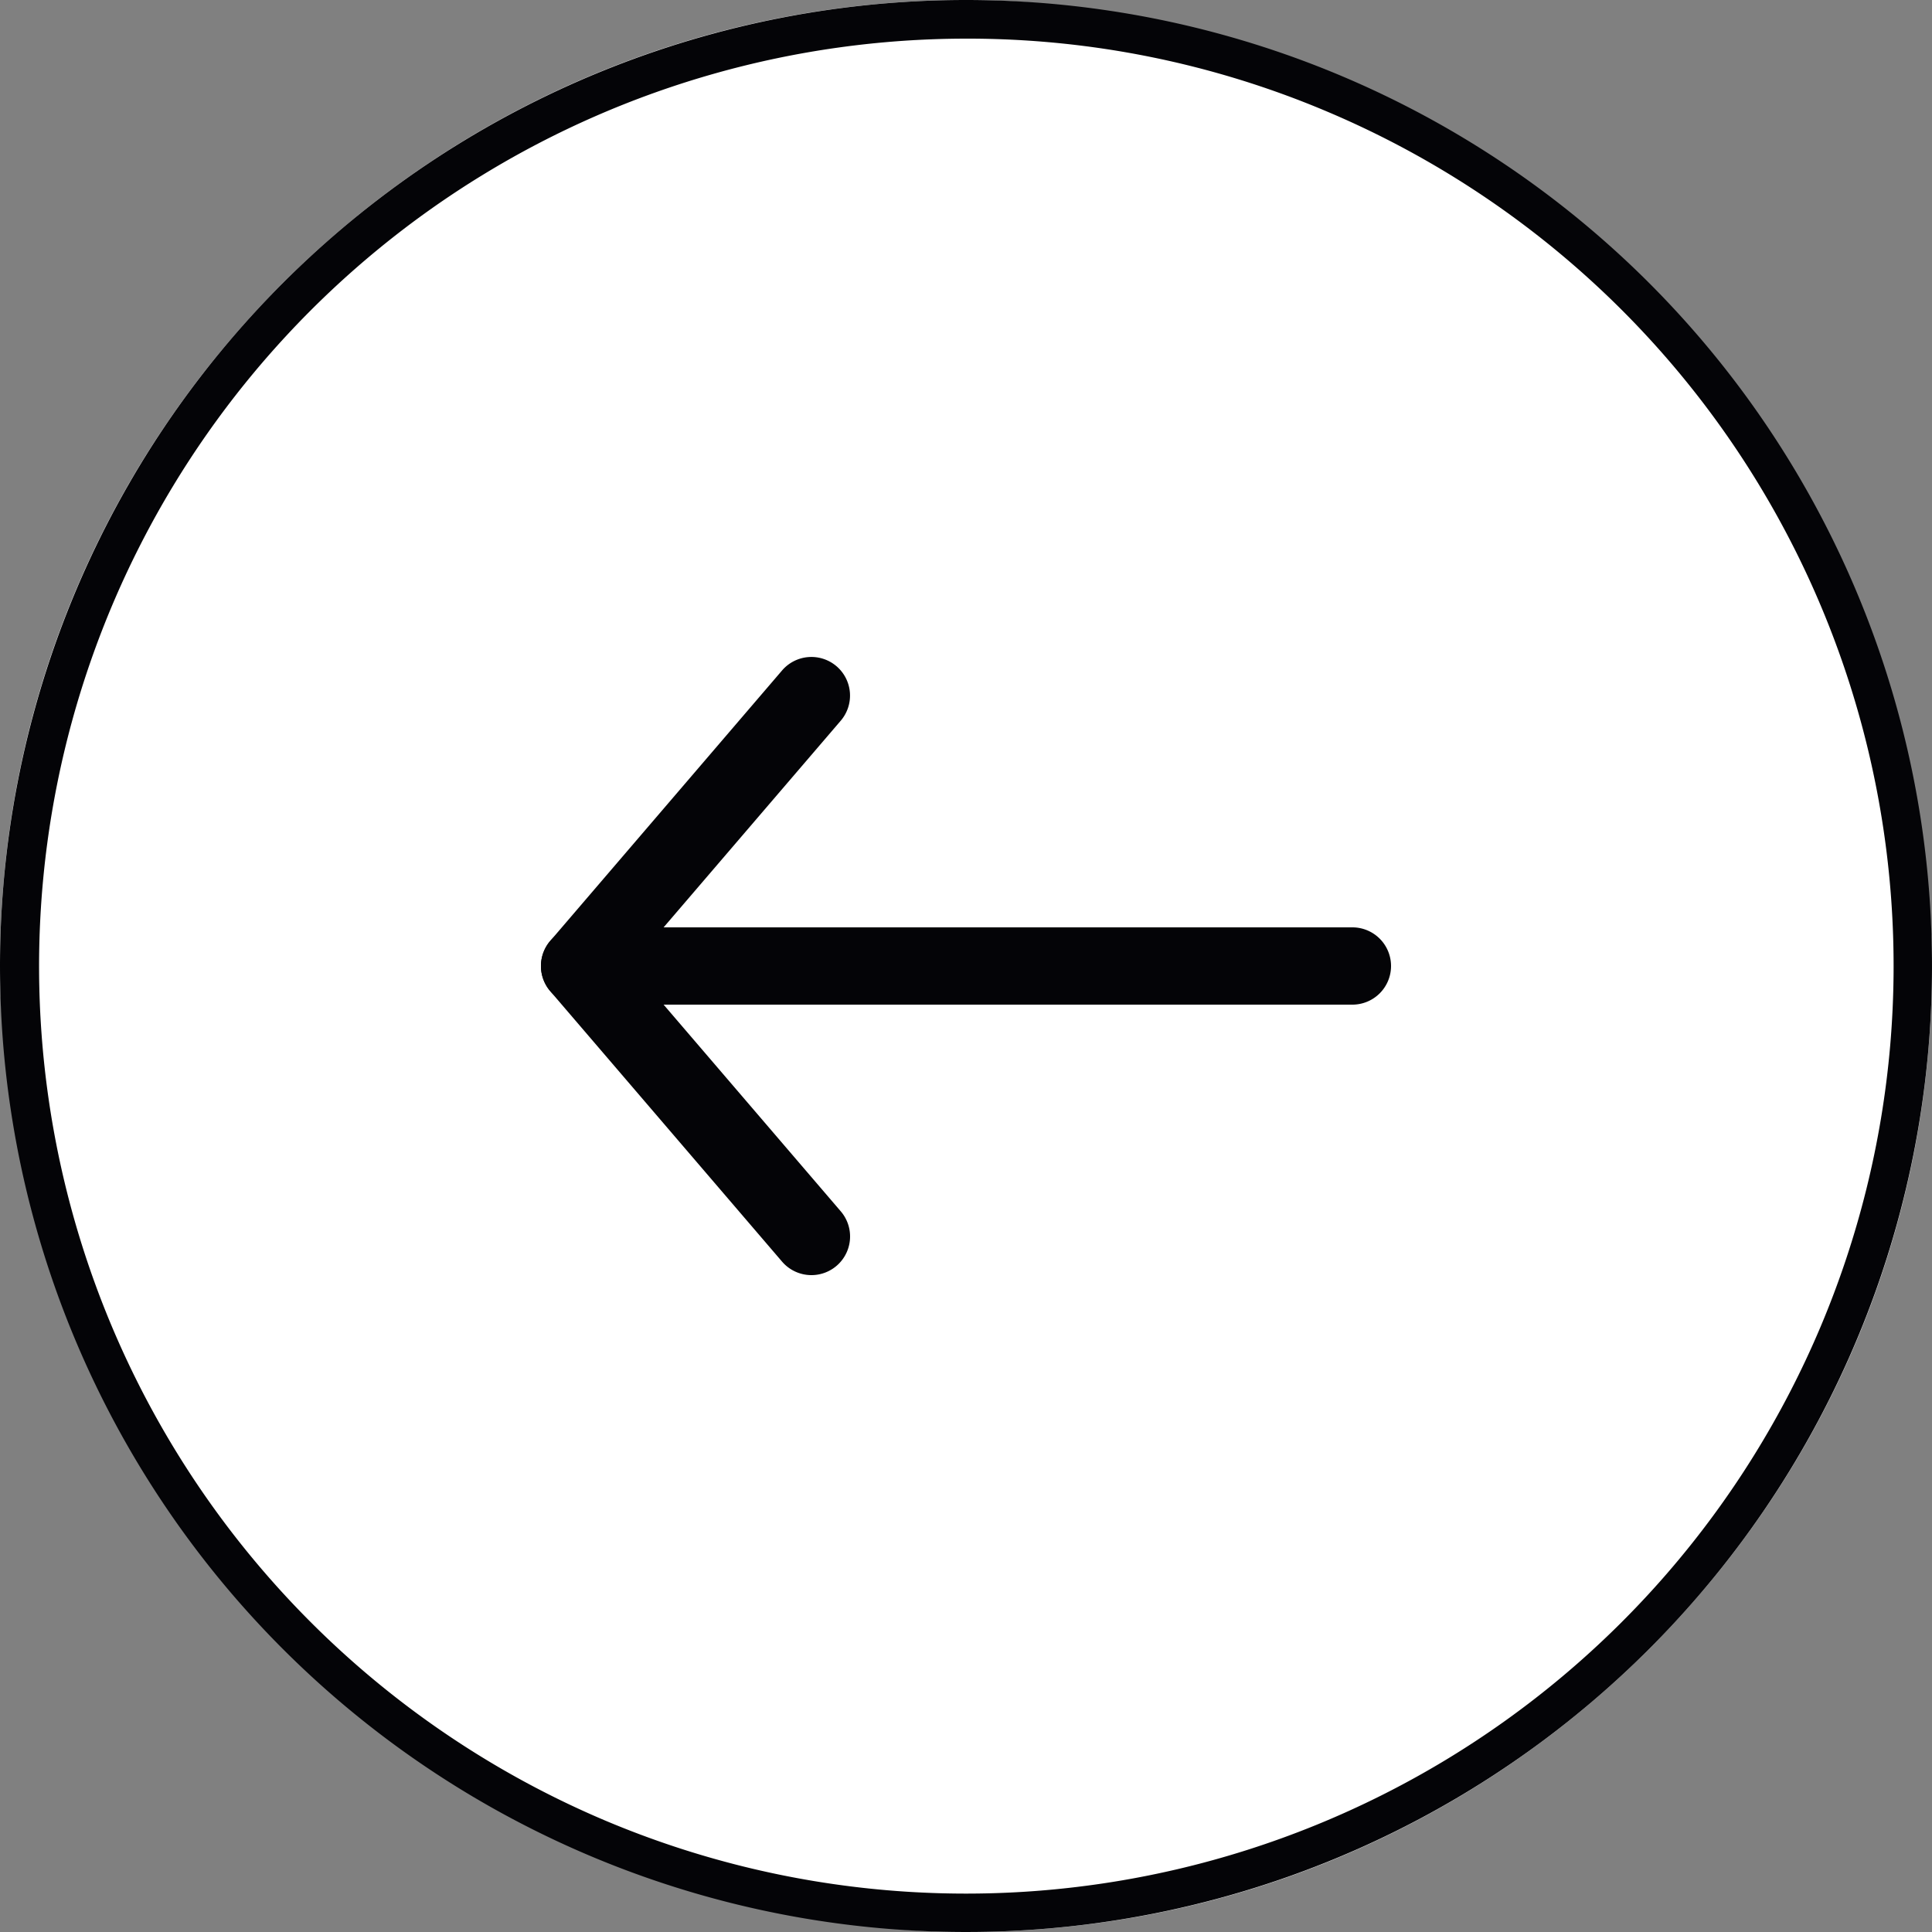 <svg xmlns="http://www.w3.org/2000/svg" width="50" height="50" viewBox="0 0 50 50"><rect x="0" y="0" width="50" height="50" fill="#808080" stroke="none"/><g transform="translate(-1476 -1335.906)"><rect width="50" height="50" rx="25" transform="translate(1476 1335.906)" fill="#fff"/><path d="M25,1a24.007,24.007,0,0,0-9.342,46.114A24.006,24.006,0,0,0,34.342,2.886,23.849,23.849,0,0,0,25,1m0-1A25,25,0,1,1,0,25,25,25,0,0,1,25,0Z" transform="translate(1476 1335.906)" fill="#040407"/><path d="M6,15a1,1,0,0,1-.76-.349l-6-7a1,1,0,0,1,0-1.3l6-7a1,1,0,0,1,1.41-.108A1,1,0,0,1,6.759.651L1.317,7l5.442,6.349A1,1,0,0,1,6,15Z" transform="translate(1491 1353.906)" fill="#040407"/><path d="M20,1H0A1,1,0,0,1-1,0,1,1,0,0,1,0-1H20a1,1,0,0,1,1,1A1,1,0,0,1,20,1Z" transform="translate(1491 1360.906)" fill="#040407"/></g></svg>